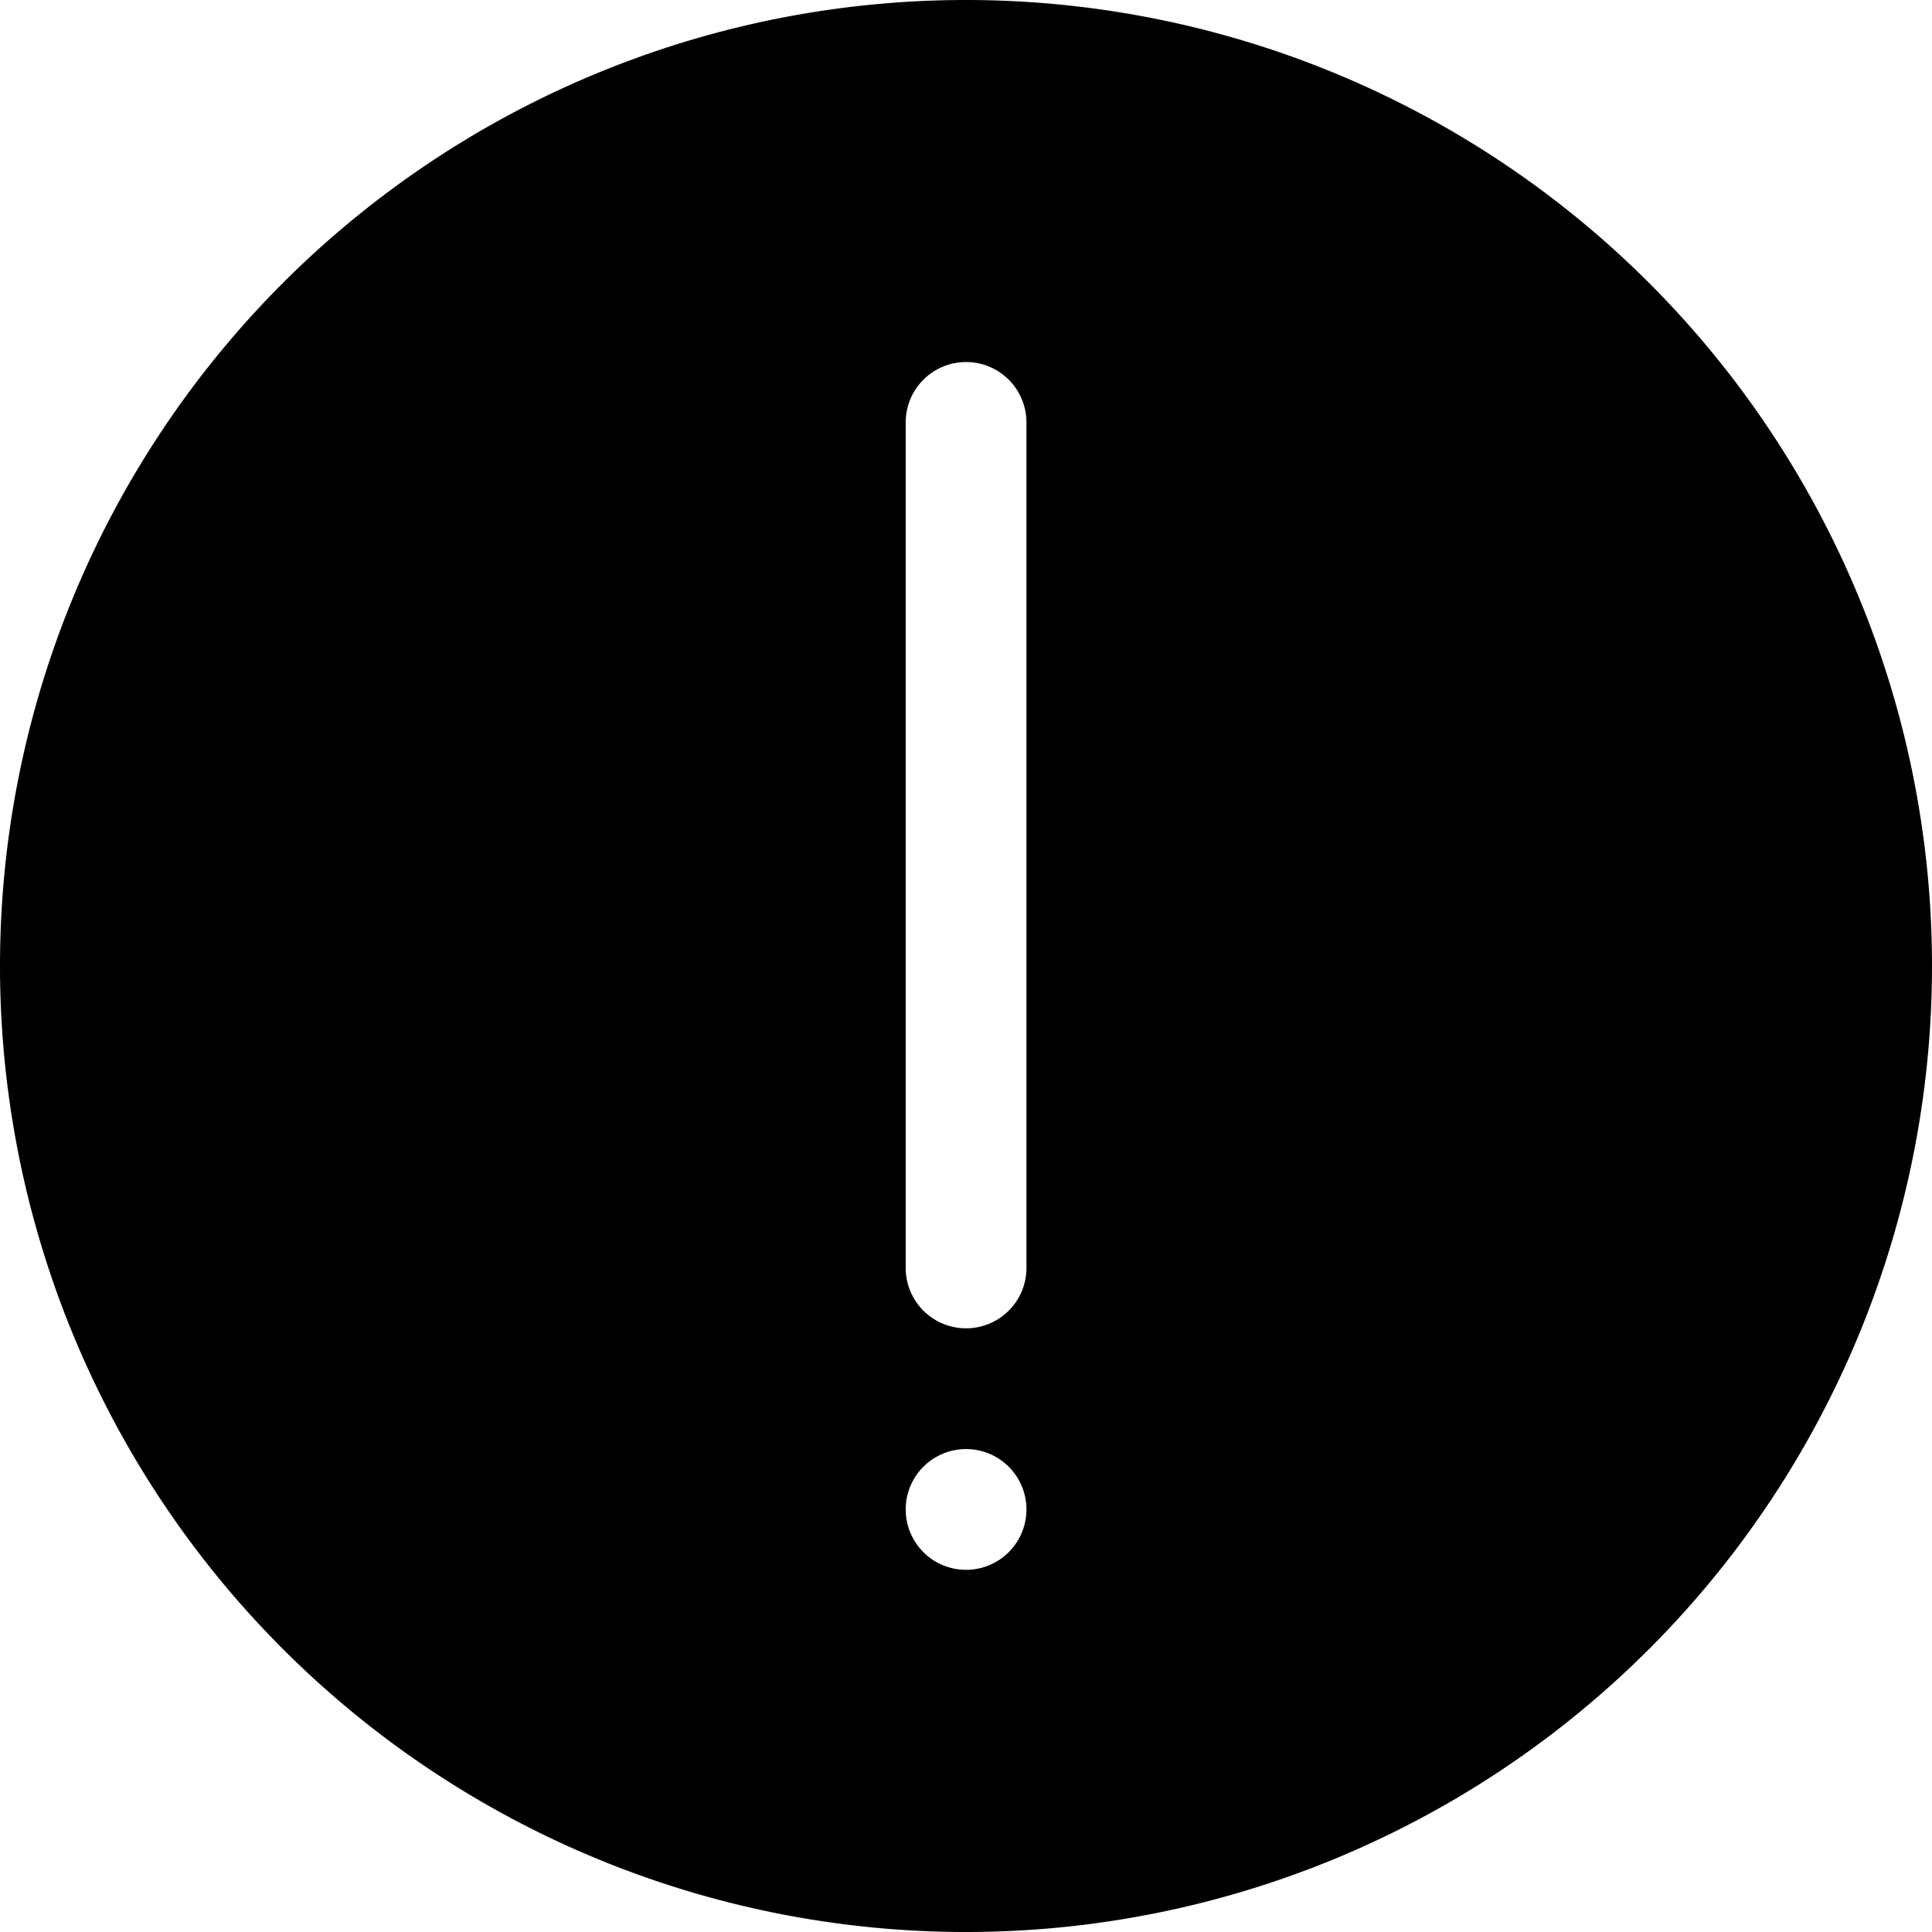 <?xml version="1.0" standalone="no"?><!DOCTYPE svg PUBLIC "-//W3C//DTD SVG 1.1//EN" "http://www.w3.org/Graphics/SVG/1.1/DTD/svg11.dtd"><svg t="1589208297490" class="icon" viewBox="0 0 1024 1024" version="1.1" xmlns="http://www.w3.org/2000/svg" p-id="4003" xmlns:xlink="http://www.w3.org/1999/xlink" width="200" height="200"><defs><style type="text/css"></style></defs><path d="M512 0a512 512 0 0 0-512 512 512 512 0 0 0 512 512 512 512 0 0 0 512-512 512 512 0 0 0-512-512z m32.037 800.037a31.963 31.963 0 1 1-64 0 31.963 31.963 0 1 1 64 0z m0-128a31.963 31.963 0 1 1-64 0V223.89a31.963 31.963 0 1 1 64 0v448.073z" p-id="4004"></path></svg>